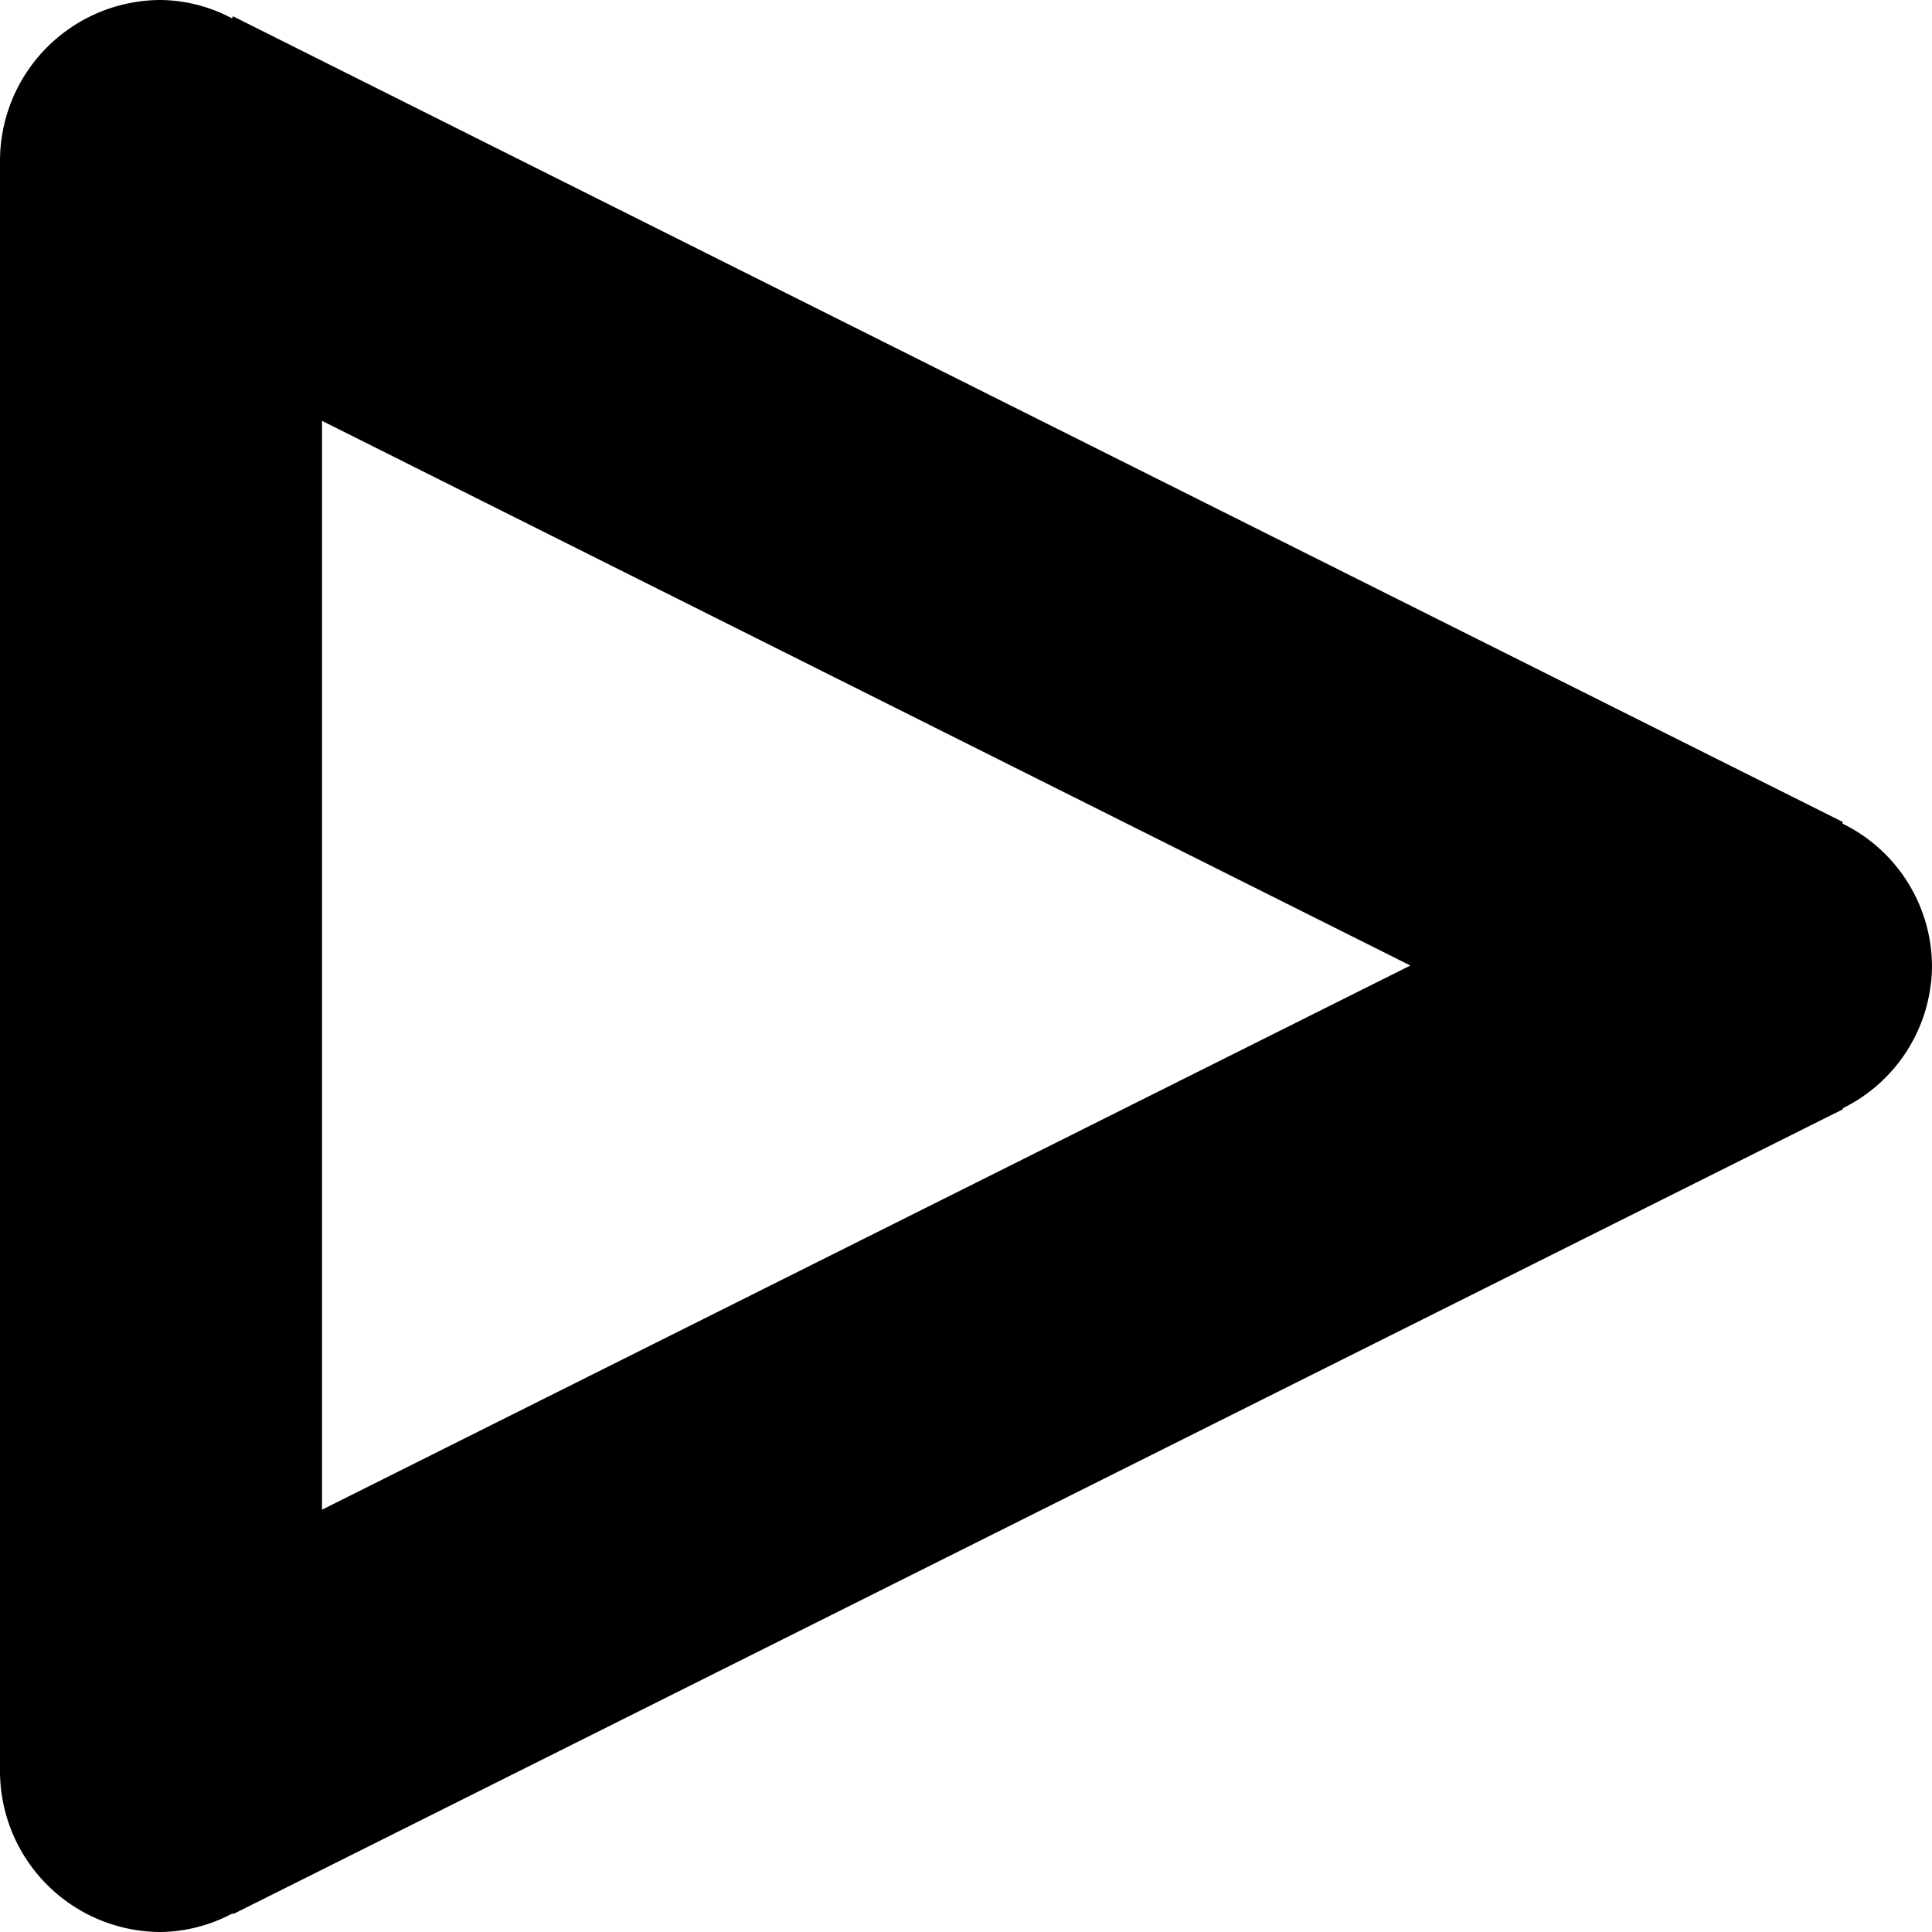 <svg xmlns="http://www.w3.org/2000/svg" viewBox="0 0 12 12" preserveAspectRatio="xMidYMin meet"><path d="M12 6a.991.991 0 0 0-.557-.885l.004-.009-10-5.005-.006.013A.966.966 0 0 0 1 0a1 1 0 0 0-1 1v10a1 1 0 0 0 1 1 .975.975 0 0 0 .445-.116l.003.005 9.932-4.966.027-.013.041-.021-.003-.005A.992.992 0 0 0 12 6zM2 2.614l6.76 3.383L2 9.377V2.614z"/></svg>